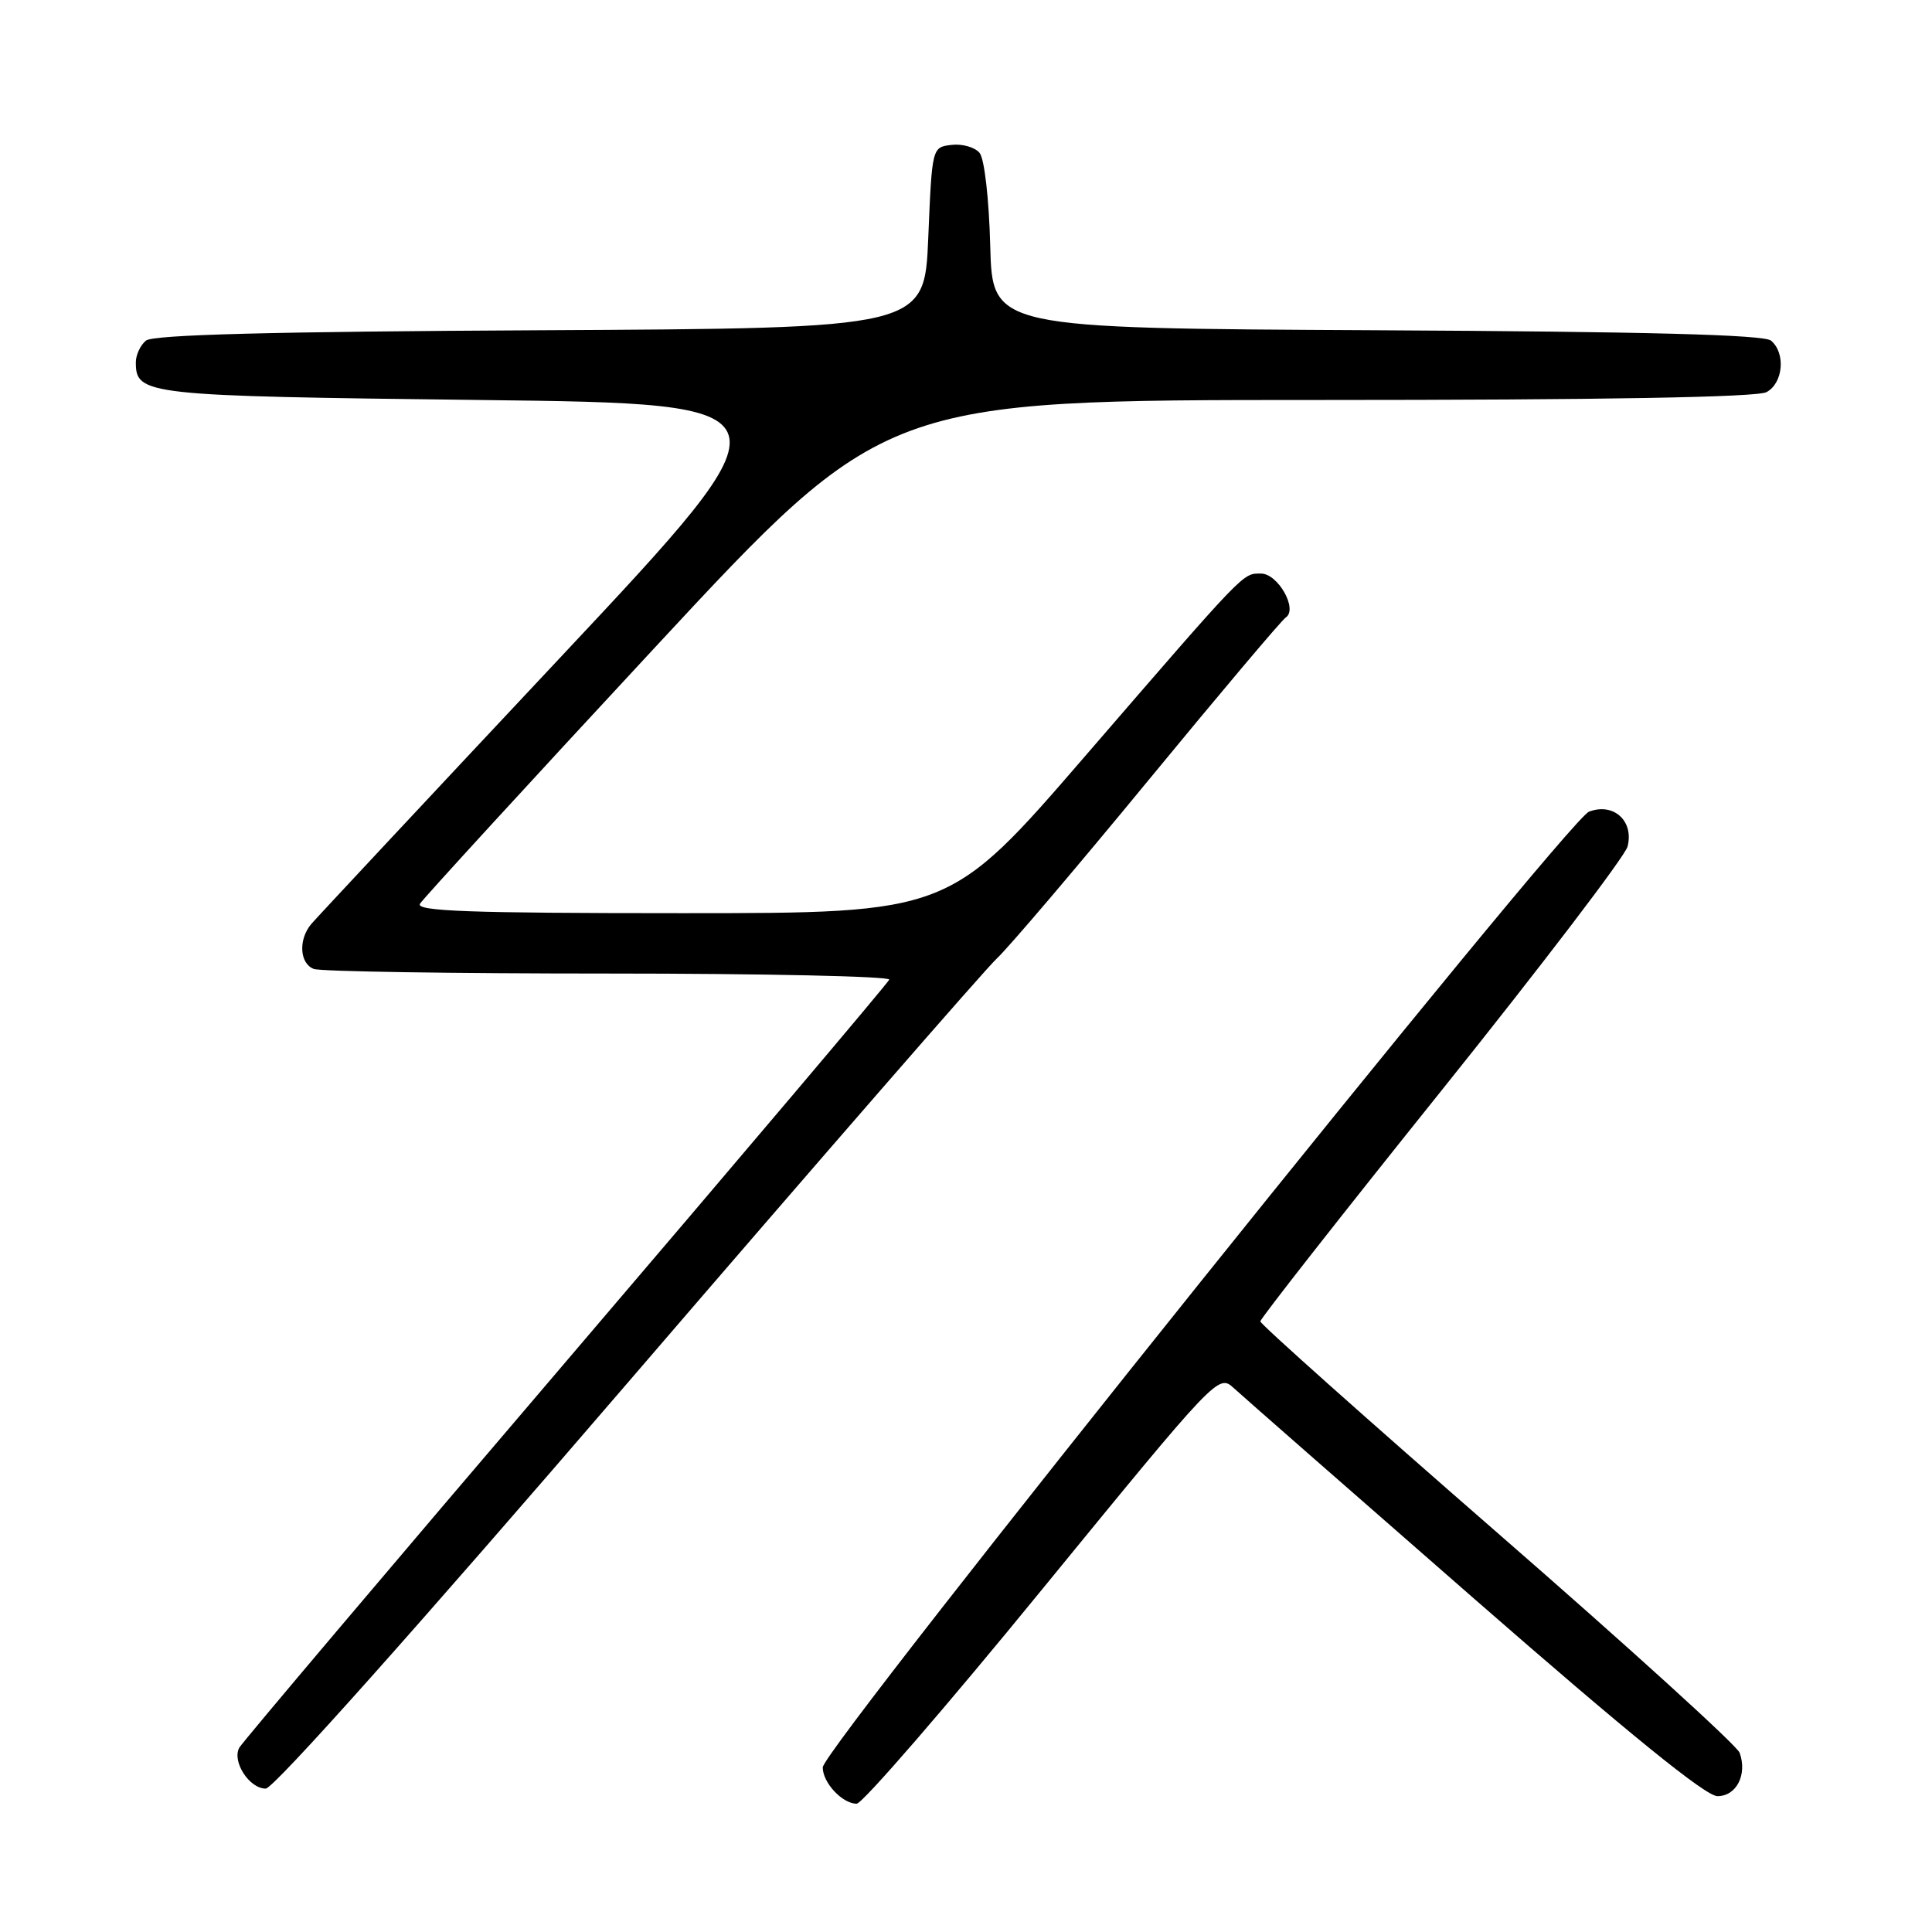 <?xml version="1.0" encoding="UTF-8" standalone="no"?>
<!DOCTYPE svg PUBLIC "-//W3C//DTD SVG 1.1//EN" "http://www.w3.org/Graphics/SVG/1.1/DTD/svg11.dtd" >
<svg xmlns="http://www.w3.org/2000/svg" xmlns:xlink="http://www.w3.org/1999/xlink" version="1.1" viewBox="0 0 256 256">
 <g >
 <path fill="currentColor"
d=" M 138.15 210.52 C 161.24 182.28 161.44 182.06 163.46 183.91 C 164.58 184.94 178.95 197.53 195.39 211.89 C 215.83 229.74 226.01 238.00 227.57 238.00 C 230.09 238.00 231.55 235.14 230.51 232.25 C 230.16 231.29 215.73 218.18 198.44 203.13 C 181.15 188.07 167.00 175.46 167.00 175.09 C 167.00 174.73 177.81 160.95 191.03 144.47 C 204.25 127.98 215.33 113.45 215.66 112.17 C 216.53 108.78 213.80 106.31 210.55 107.55 C 207.63 108.67 109.06 231.61 109.02 234.18 C 109.00 236.20 111.61 239.00 113.51 239.00 C 114.27 239.00 125.36 226.19 138.15 210.52 Z  M 83.15 183.25 C 108.57 153.69 130.59 128.38 132.09 127.00 C 133.58 125.62 142.58 115.05 152.08 103.50 C 161.58 91.95 169.81 82.19 170.37 81.82 C 172.01 80.73 169.34 76.00 167.09 76.00 C 164.63 76.00 165.22 75.39 143.81 100.16 C 125.81 121.00 125.81 121.00 90.34 121.00 C 62.23 121.00 55.04 120.74 55.65 119.75 C 56.08 119.06 70.10 103.76 86.82 85.75 C 117.23 53.00 117.23 53.00 174.68 53.00 C 212.37 53.00 232.80 52.64 234.07 51.96 C 236.29 50.77 236.64 46.77 234.66 45.13 C 233.72 44.35 217.98 43.94 182.41 43.76 C 131.50 43.50 131.50 43.50 131.21 32.56 C 131.05 26.34 130.44 21.03 129.80 20.26 C 129.18 19.51 127.51 19.03 126.09 19.20 C 123.50 19.50 123.50 19.50 123.00 31.50 C 122.50 43.50 122.50 43.50 71.59 43.76 C 36.02 43.94 20.28 44.35 19.34 45.13 C 18.60 45.74 18.00 47.03 18.00 48.00 C 18.00 52.35 19.16 52.47 63.54 53.00 C 105.78 53.50 105.78 53.50 74.14 87.23 C 56.74 105.78 41.94 121.62 41.25 122.43 C 39.51 124.49 39.69 127.67 41.58 128.39 C 42.45 128.73 60.04 129.00 80.67 129.00 C 101.29 129.00 118.02 129.37 117.83 129.81 C 117.65 130.26 98.38 153.03 75.00 180.41 C 51.62 207.79 32.15 230.81 31.72 231.56 C 30.69 233.37 33.02 237.00 35.21 237.00 C 36.25 237.00 55.29 215.65 83.15 183.25 Z "/>
</g>
</svg>
